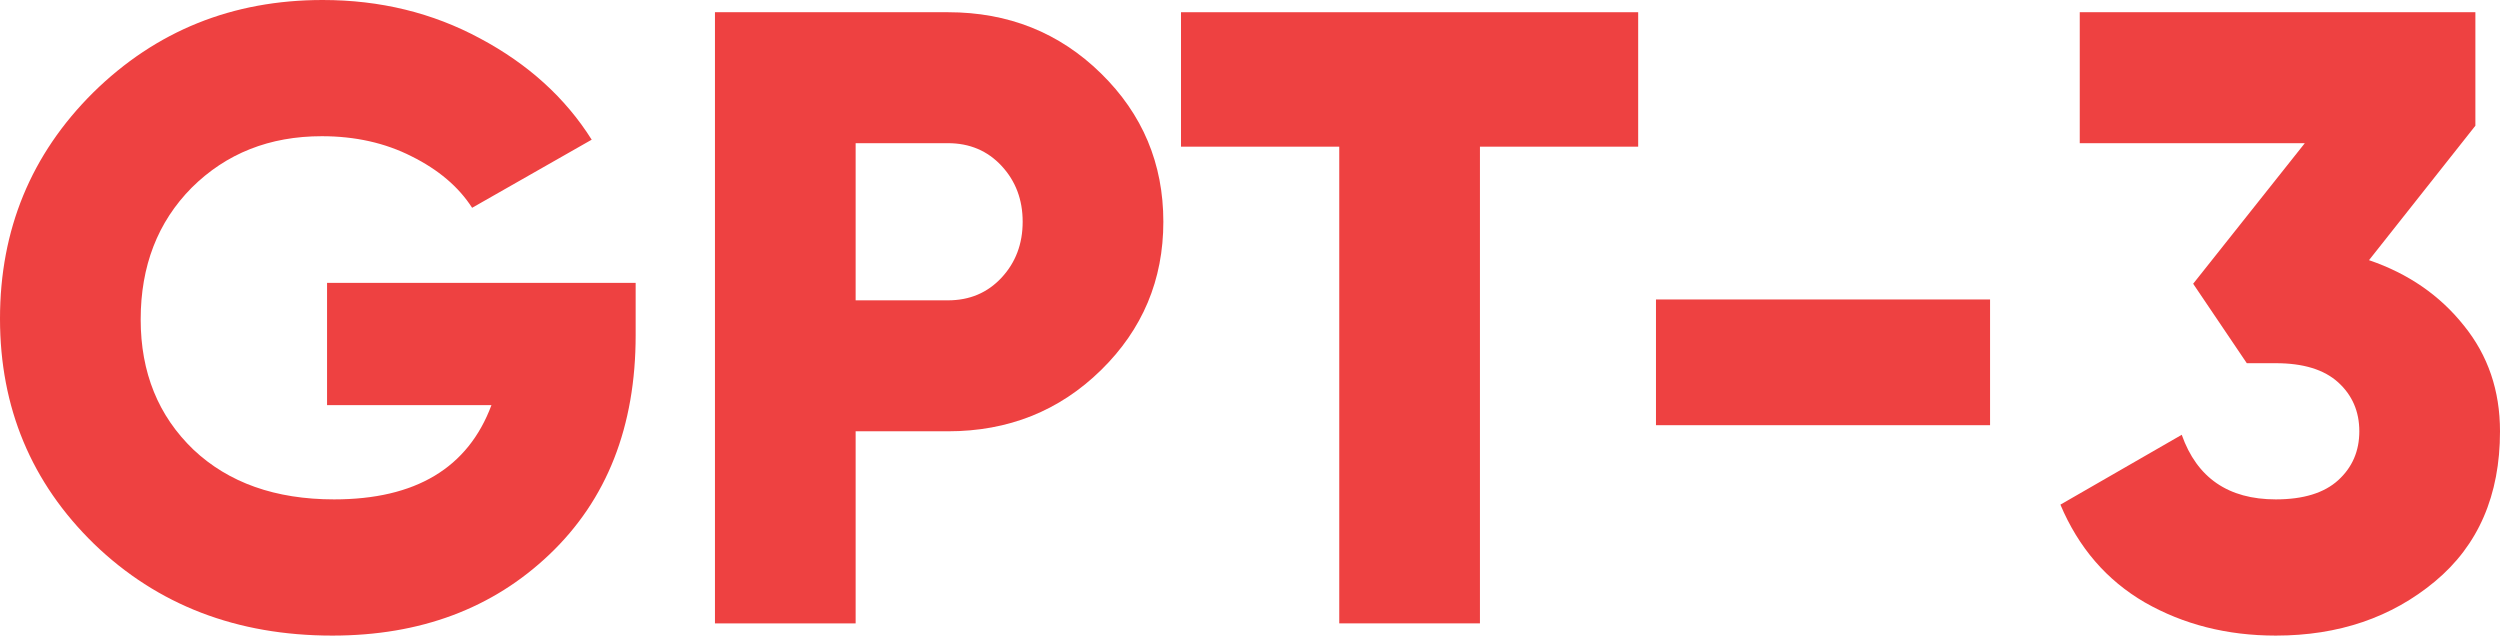 <svg width="118" height="30" viewBox="0 0 118 30" fill="#ee4141" xmlns="http://www.w3.org/2000/svg">
    <path d="M30.003 13.352V15.824C30.003 20.137 28.647 23.585 25.936 26.168C23.253 28.723 19.836 30 15.686 30C11.177 30 7.428 28.558 4.44 25.673C1.48 22.788 0 19.244 0 15.041C0 10.838 1.466 7.28 4.399 4.368C7.359 1.456 10.969 0 15.23 0C17.941 0 20.417 0.604 22.658 1.813C24.926 3.022 26.683 4.615 27.928 6.593L22.284 9.808C21.648 8.819 20.694 8.008 19.421 7.376C18.176 6.745 16.765 6.429 15.188 6.429C12.726 6.429 10.679 7.239 9.047 8.86C7.442 10.481 6.64 12.555 6.64 15.082C6.64 17.582 7.47 19.629 9.13 21.223C10.79 22.788 13.003 23.571 15.769 23.571C19.615 23.571 22.091 22.088 23.197 19.121H15.437V13.352H30.003Z" fill="#ee4141"/>
    <path d="M44.743 0.577C47.593 0.577 50 1.538 51.964 3.462C53.928 5.385 54.91 7.72 54.91 10.467C54.91 13.214 53.928 15.55 51.964 17.473C50 19.396 47.593 20.357 44.743 20.357H40.386V29.423H33.746V0.577H44.743ZM44.743 14.176C45.767 14.176 46.611 13.819 47.275 13.104C47.938 12.39 48.27 11.511 48.27 10.467C48.27 9.423 47.938 8.544 47.275 7.83C46.611 7.115 45.767 6.758 44.743 6.758H40.386V14.176H44.743Z" fill="#ee4141"/>
    <path d="M77.322 0.577V6.923H69.853V29.423H63.213V6.923H55.743V0.577H77.322Z" fill="#ee4141"/>
    <path d="M78.162 20.069V14.135H93.931V20.069H78.162Z" fill="#ee4141"/>
    <path d="M111.817 12.28C113.67 12.912 115.164 13.942 116.299 15.371C117.433 16.772 118 18.434 118 20.357C118 23.379 116.976 25.742 114.929 27.445C112.882 29.148 110.378 30 107.418 30C105.122 30 103.061 29.478 101.235 28.434C99.437 27.39 98.109 25.852 97.251 23.819L102.978 20.522C103.697 22.555 105.177 23.571 107.418 23.571C108.718 23.571 109.7 23.269 110.364 22.665C111.028 22.06 111.36 21.291 111.36 20.357C111.36 19.423 111.028 18.654 110.364 18.049C109.7 17.445 108.718 17.143 107.418 17.143H106.049L103.517 13.393L108.787 6.758H98.164V0.577H116.838V5.934L111.817 12.28Z" fill="#ee4141"/>
</svg>
